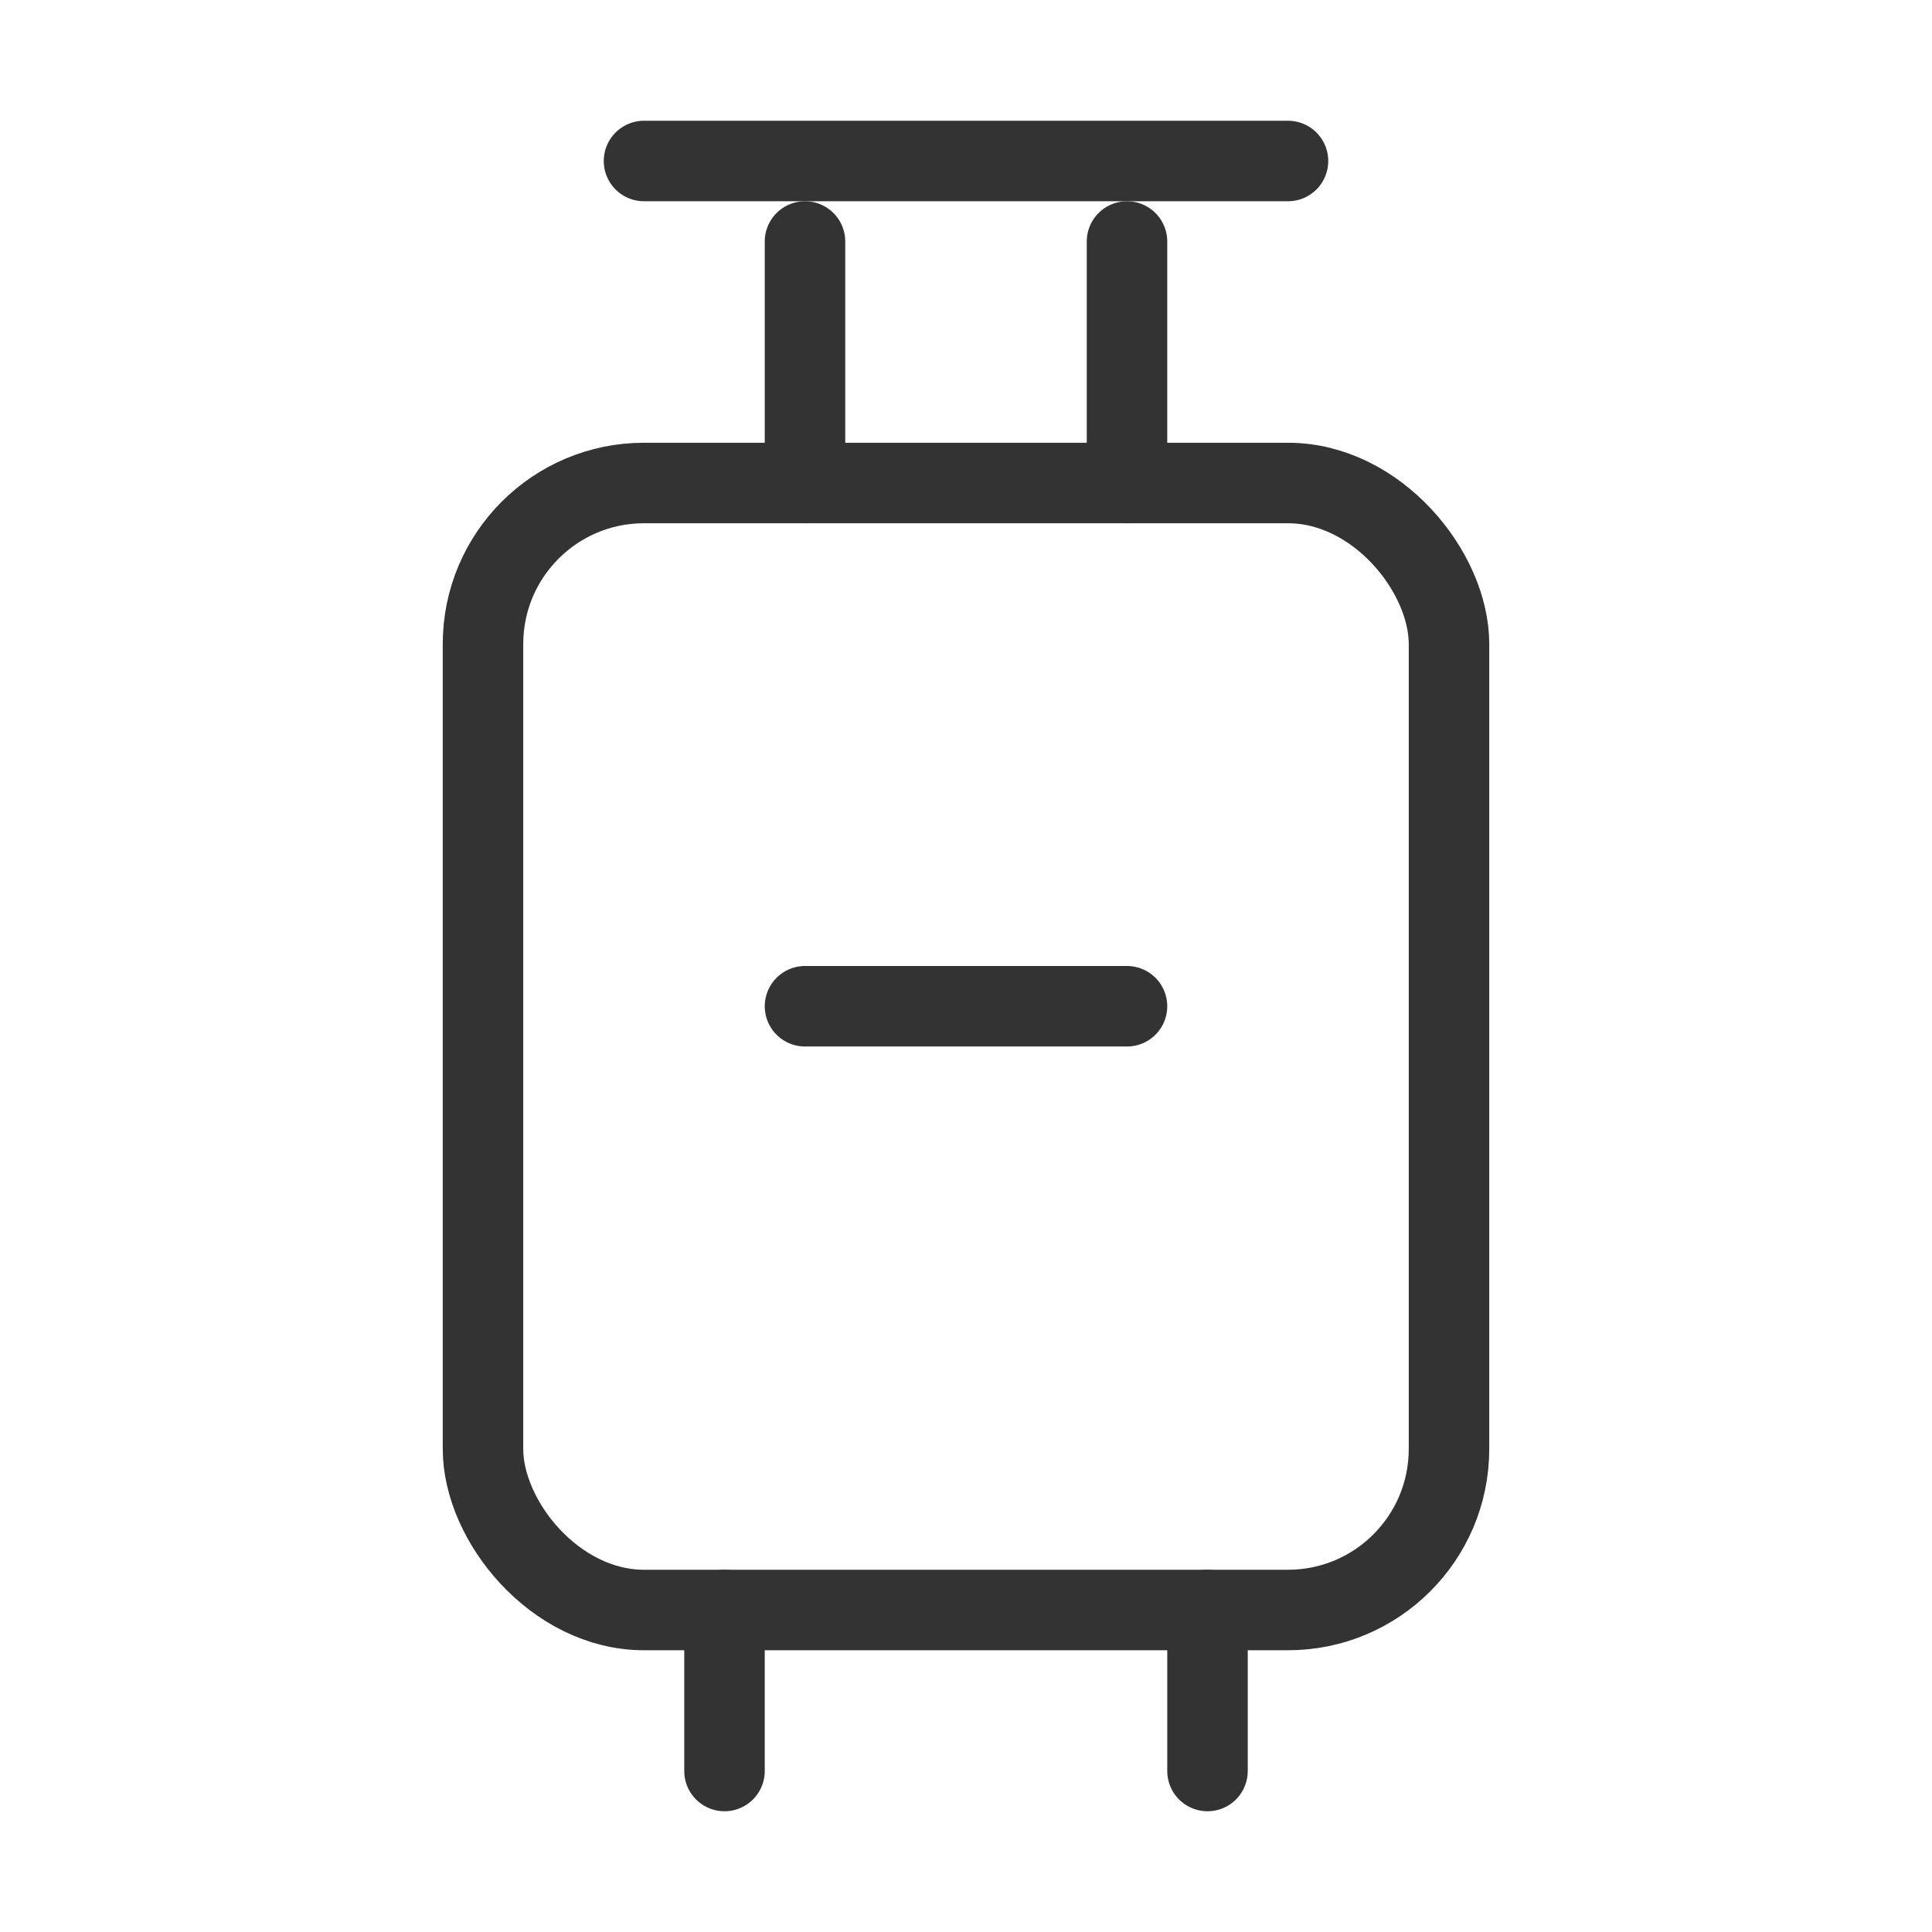 <svg width="48" height="48" viewBox="0 0 48 48" fill="none" xmlns="http://www.w3.org/2000/svg"><rect x="12" y="12" width="24" height="28" rx="4" fill="none" stroke="#333" stroke-width="2" stroke-linecap="round" stroke-linejoin="round"/><path d="M20 12V6" stroke="#333" stroke-width="2" stroke-linecap="round" stroke-linejoin="round"/><path d="M28 12V6" stroke="#333" stroke-width="2" stroke-linecap="round" stroke-linejoin="round"/><path d="M16 4H32" stroke="#333" stroke-width="2" stroke-linecap="round" stroke-linejoin="round"/><path d="M18 40V44" stroke="#333" stroke-width="2" stroke-linecap="round" stroke-linejoin="round"/><path d="M30 40V44" stroke="#333" stroke-width="2" stroke-linecap="round" stroke-linejoin="round"/><path d="M20 25H24H28" stroke="#333" stroke-width="2" stroke-linecap="round" stroke-linejoin="round"/></svg>